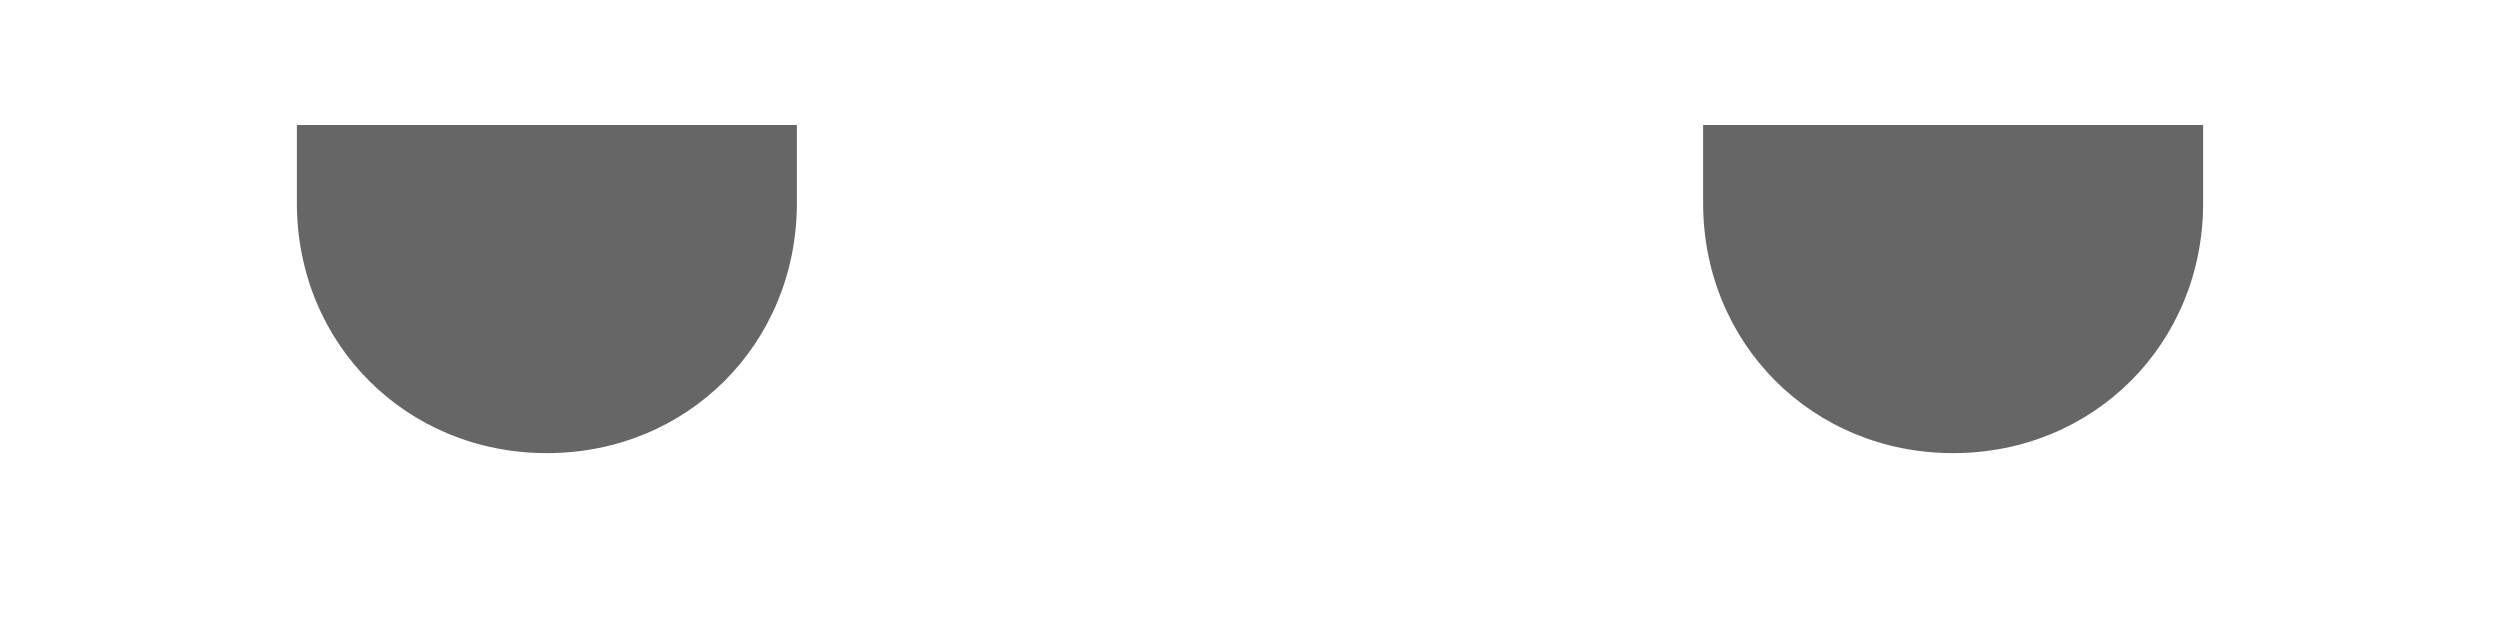 ﻿<?xml version="1.0" encoding="utf-8"?>
<svg version="1.1" xmlns:xlink="http://www.w3.org/1999/xlink" width="8px" height="2px" xmlns="http://www.w3.org/2000/svg">
  <g transform="matrix(1 0 0 1 -44 -768 )">
    <path d="M 5.45 0.65  C 5.45 1.1  5.8 1.45  6.25 1.45  C 6.7 1.45  7.05 1.1  7.05 0.65  L 7.05 0.4  L 5.45 0.4  L 5.45 0.65  Z M 0.95 0.65  C 0.95 1.1  1.3 1.45  1.75 1.45  C 2.2 1.45  2.55 1.1  2.55 0.65  L 2.55 0.4  L 0.95 0.4  L 0.95 0.65  Z " fill-rule="nonzero" fill="#666666" stroke="none" transform="matrix(1 0 0 1 44 768 )" />
  </g>
</svg>